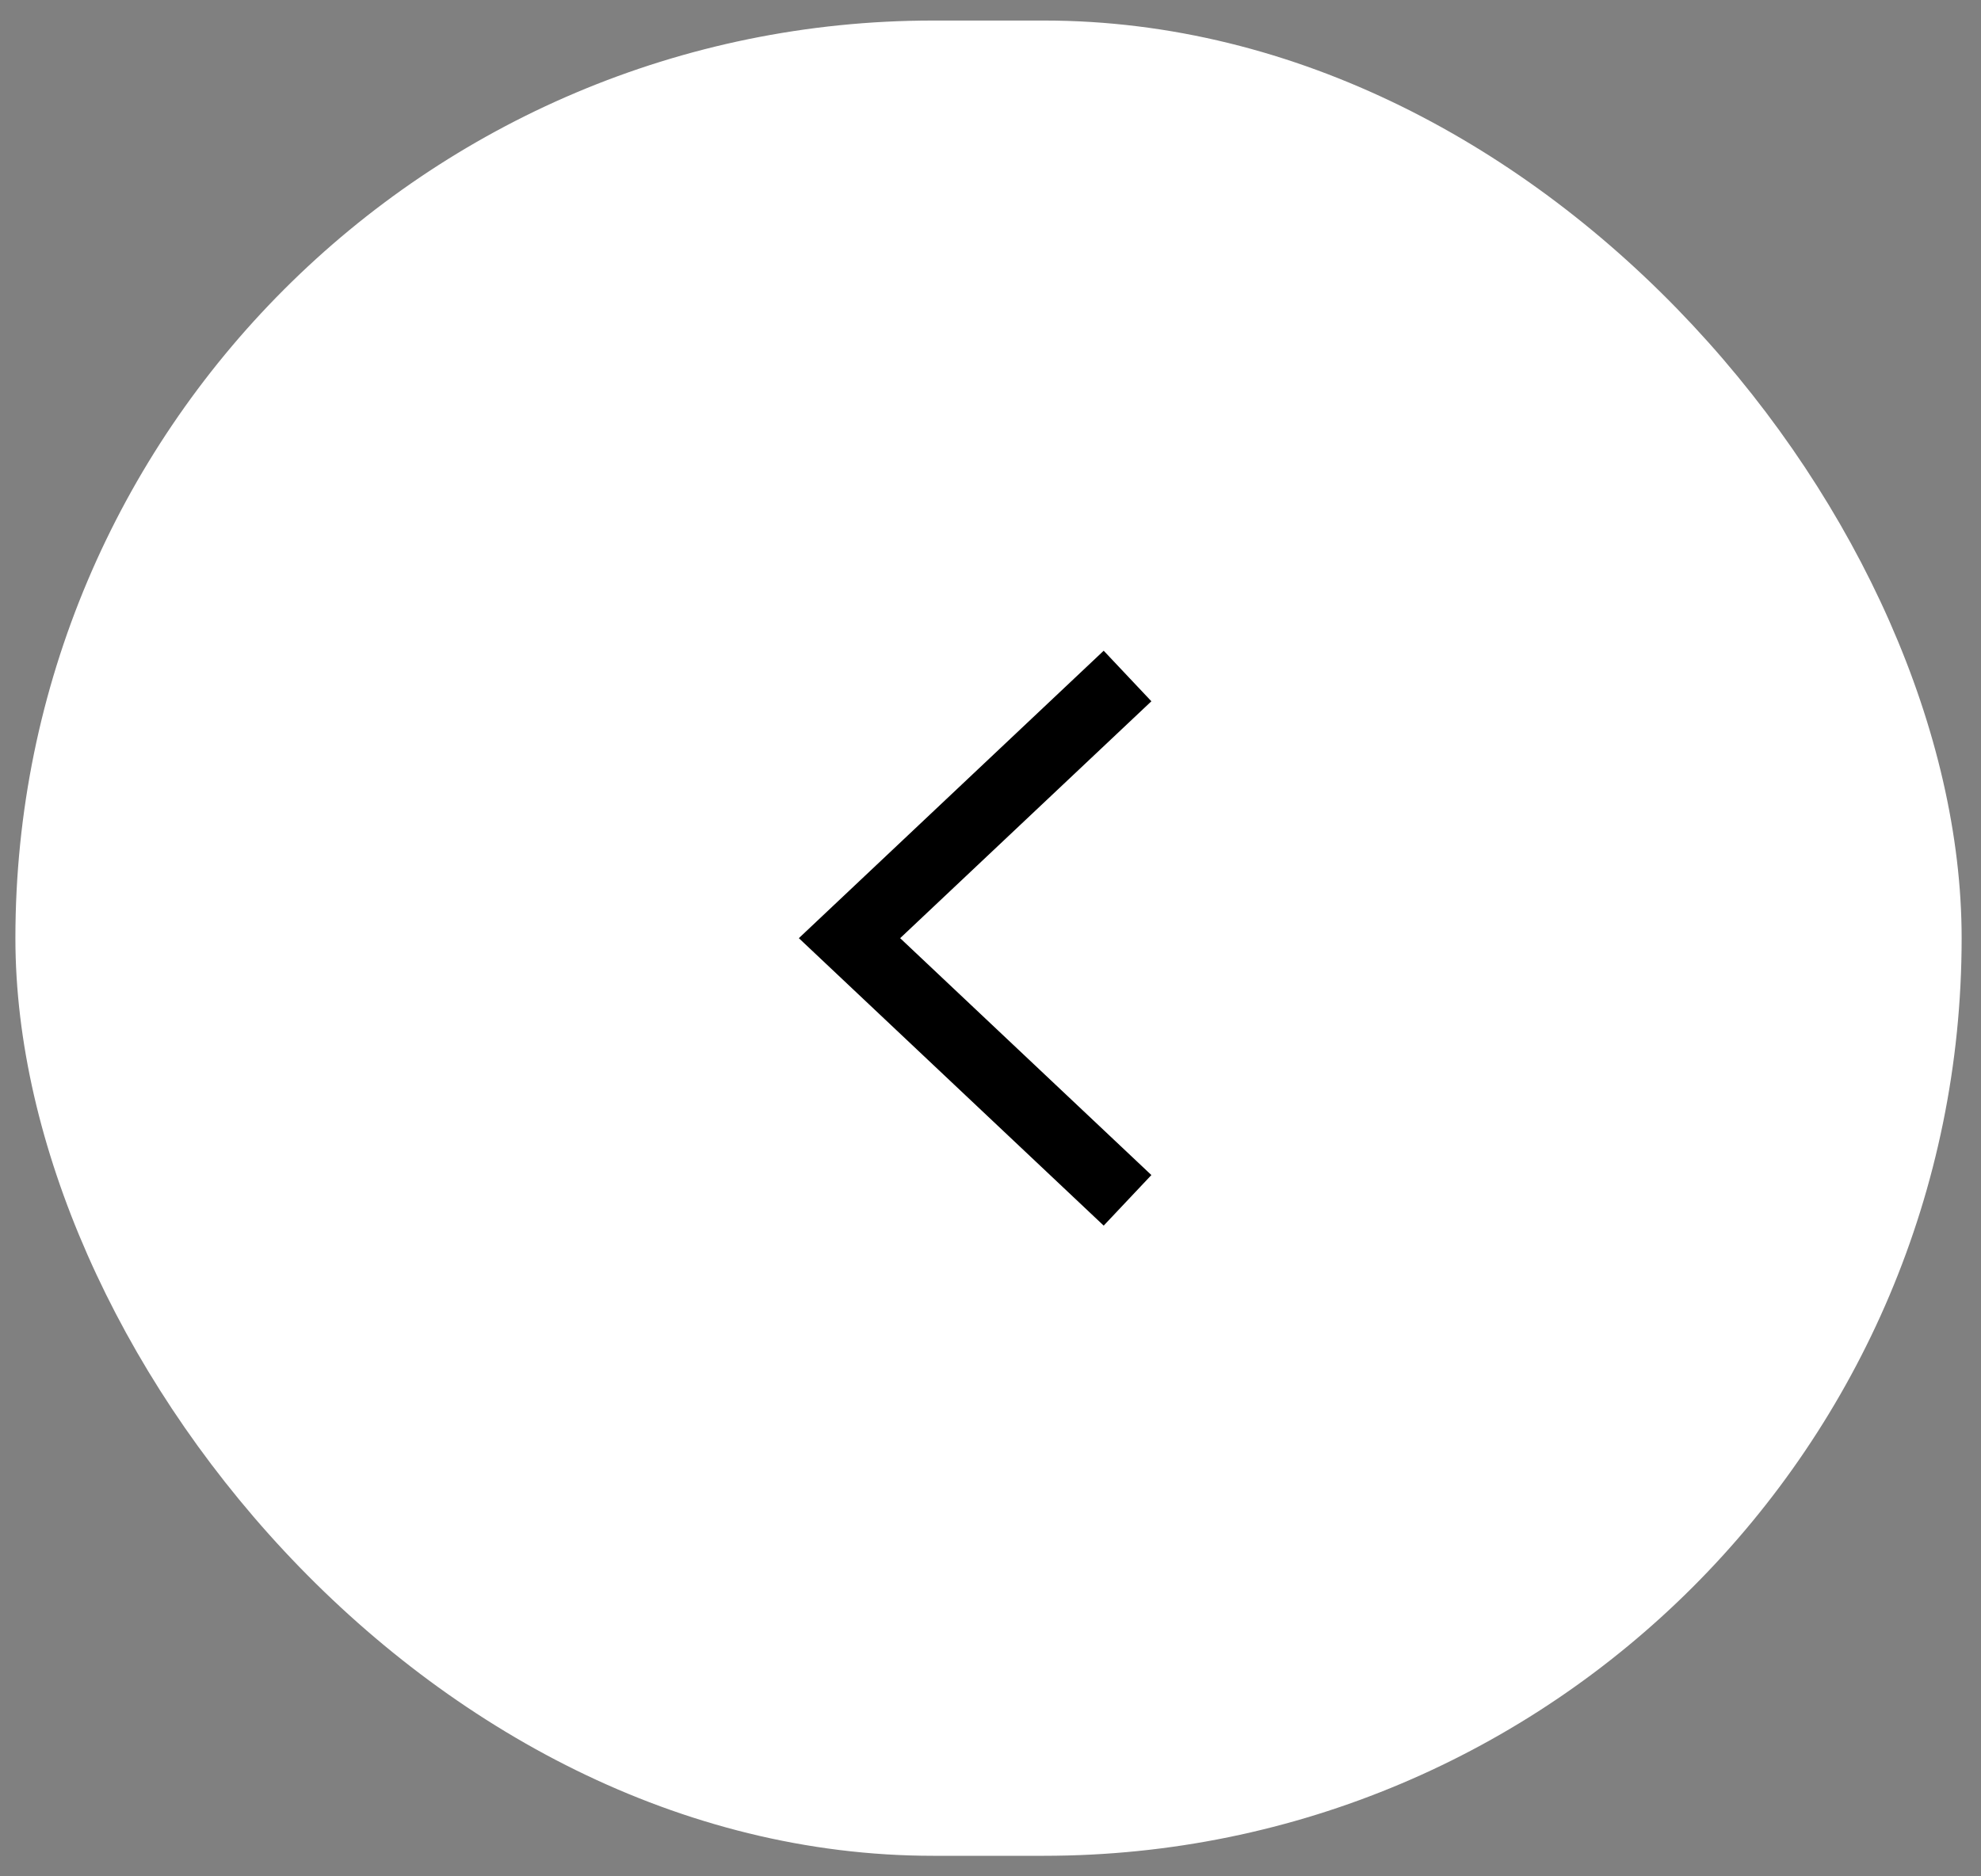 <svg width="57" height="54" viewBox="0 0 57 54" fill="none" xmlns="http://www.w3.org/2000/svg">
<rect x="0" y="0" width="57" height="54" fill="#808080" stroke="none"/>
<rect x="0.443" y="0.591" width="56" height="52.818" rx="26.409" fill="white"/>
<path d="M32.443 19.455L24.443 27L32.443 34.545" stroke="black" stroke-width="2"/>
</svg>
